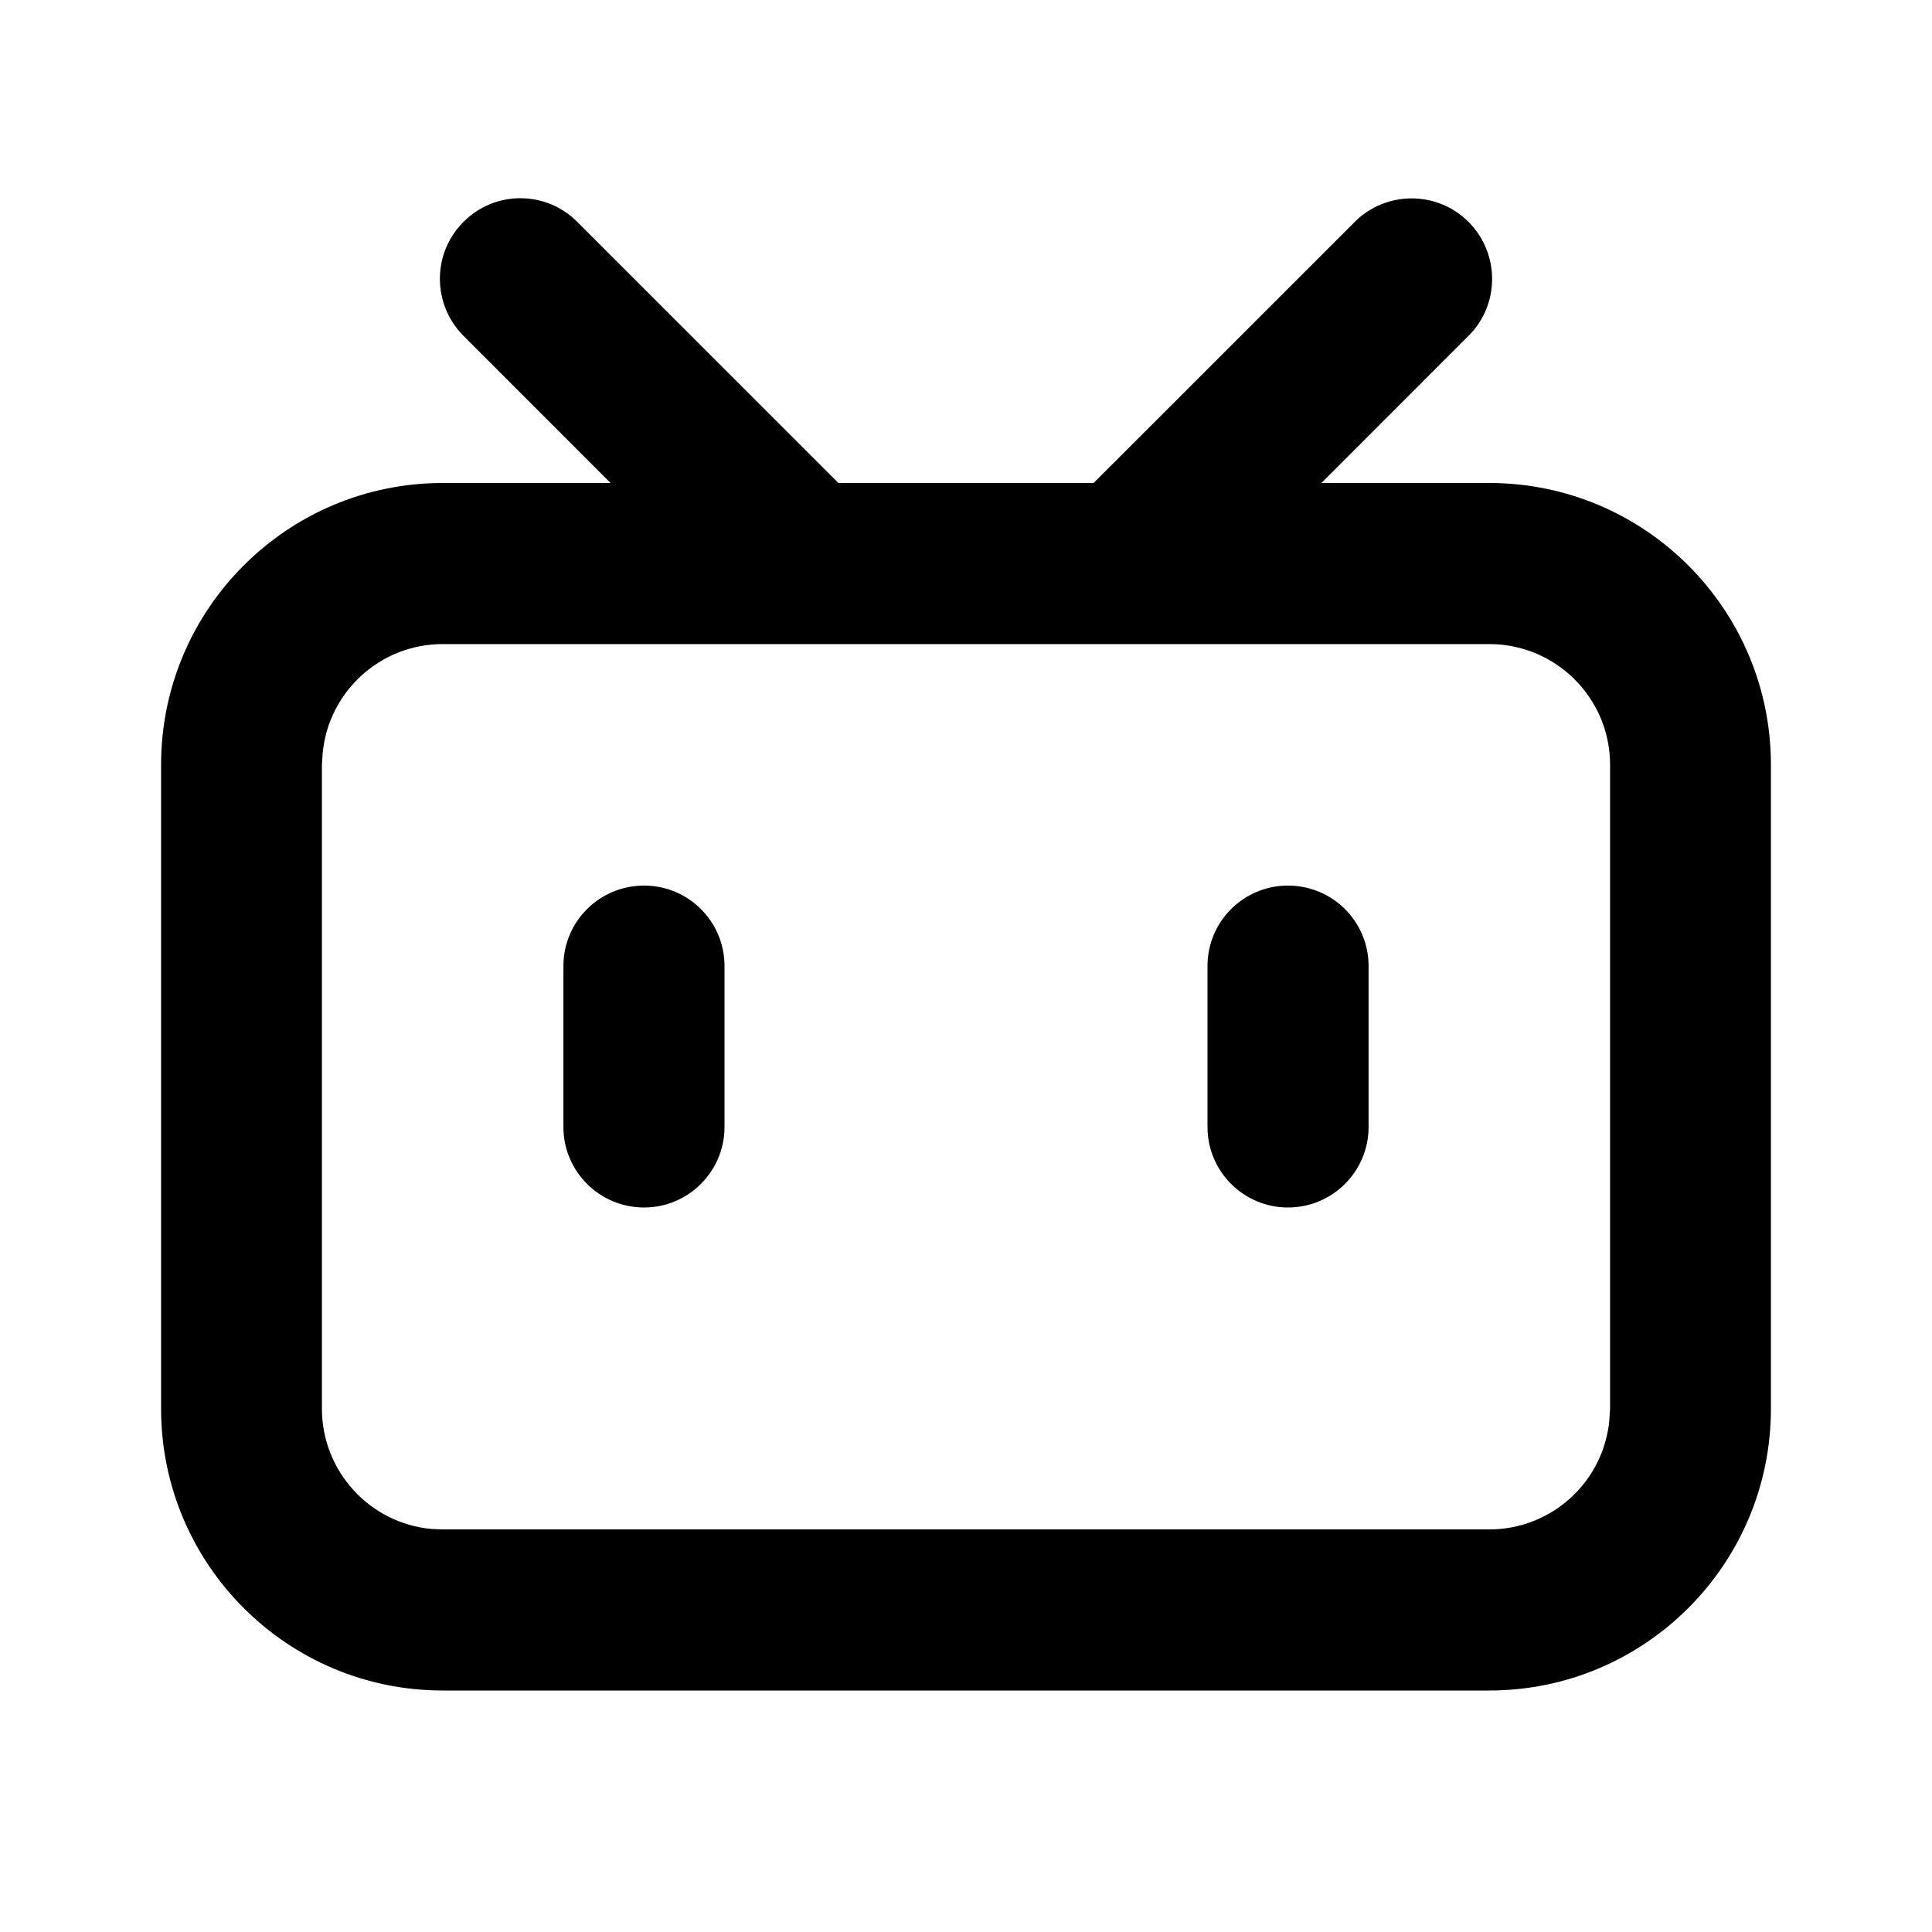 <?xml version="1.0" encoding="UTF-8"?>
<svg xmlns="http://www.w3.org/2000/svg" xmlns:xlink="http://www.w3.org/1999/xlink" width="32" height="32" viewBox="0 0 32 32" version="1.1">
<g id="surface1">
<path style=" stroke:none;fill-rule:nonzero;fill:rgb(0%,0%,0%);fill-opacity:1;" d="M 9.562 3.676 L 13.887 8 L 18.113 8 L 22.438 3.676 C 22.957 3.156 23.805 3.156 24.324 3.676 C 24.844 4.199 24.844 5.043 24.324 5.562 L 21.887 8 L 24.668 8 C 27.242 8 29.332 10.09 29.332 12.668 L 29.332 23.332 C 29.332 25.91 27.242 28 24.668 28 L 7.332 28 C 4.758 28 2.668 25.91 2.668 23.332 L 2.668 12.668 C 2.668 10.09 4.758 8 7.332 8 L 10.113 8 L 7.676 5.562 C 7.156 5.039 7.156 4.195 7.676 3.676 C 8.195 3.152 9.043 3.152 9.562 3.676 Z M 24.668 10.668 L 7.332 10.668 C 6.305 10.668 5.441 11.449 5.344 12.477 L 5.332 12.668 L 5.332 23.332 C 5.332 24.363 6.117 25.227 7.141 25.324 L 7.332 25.332 L 24.668 25.332 C 25.695 25.332 26.559 24.551 26.656 23.523 L 26.668 23.332 L 26.668 12.668 C 26.668 11.562 25.77 10.668 24.668 10.668 Z M 10.668 14.668 C 11.402 14.668 12 15.262 12 16 L 12 18.668 C 12 19.402 11.402 20 10.668 20 C 9.93 20 9.332 19.402 9.332 18.668 L 9.332 16 C 9.332 15.262 9.93 14.668 10.668 14.668 Z M 21.332 14.668 C 22.07 14.668 22.668 15.262 22.668 16 L 22.668 18.668 C 22.668 19.402 22.07 20 21.332 20 C 20.598 20 20 19.402 20 18.668 L 20 16 C 20 15.262 20.598 14.668 21.332 14.668 Z M 21.332 14.668 "/>
</g>
</svg>
